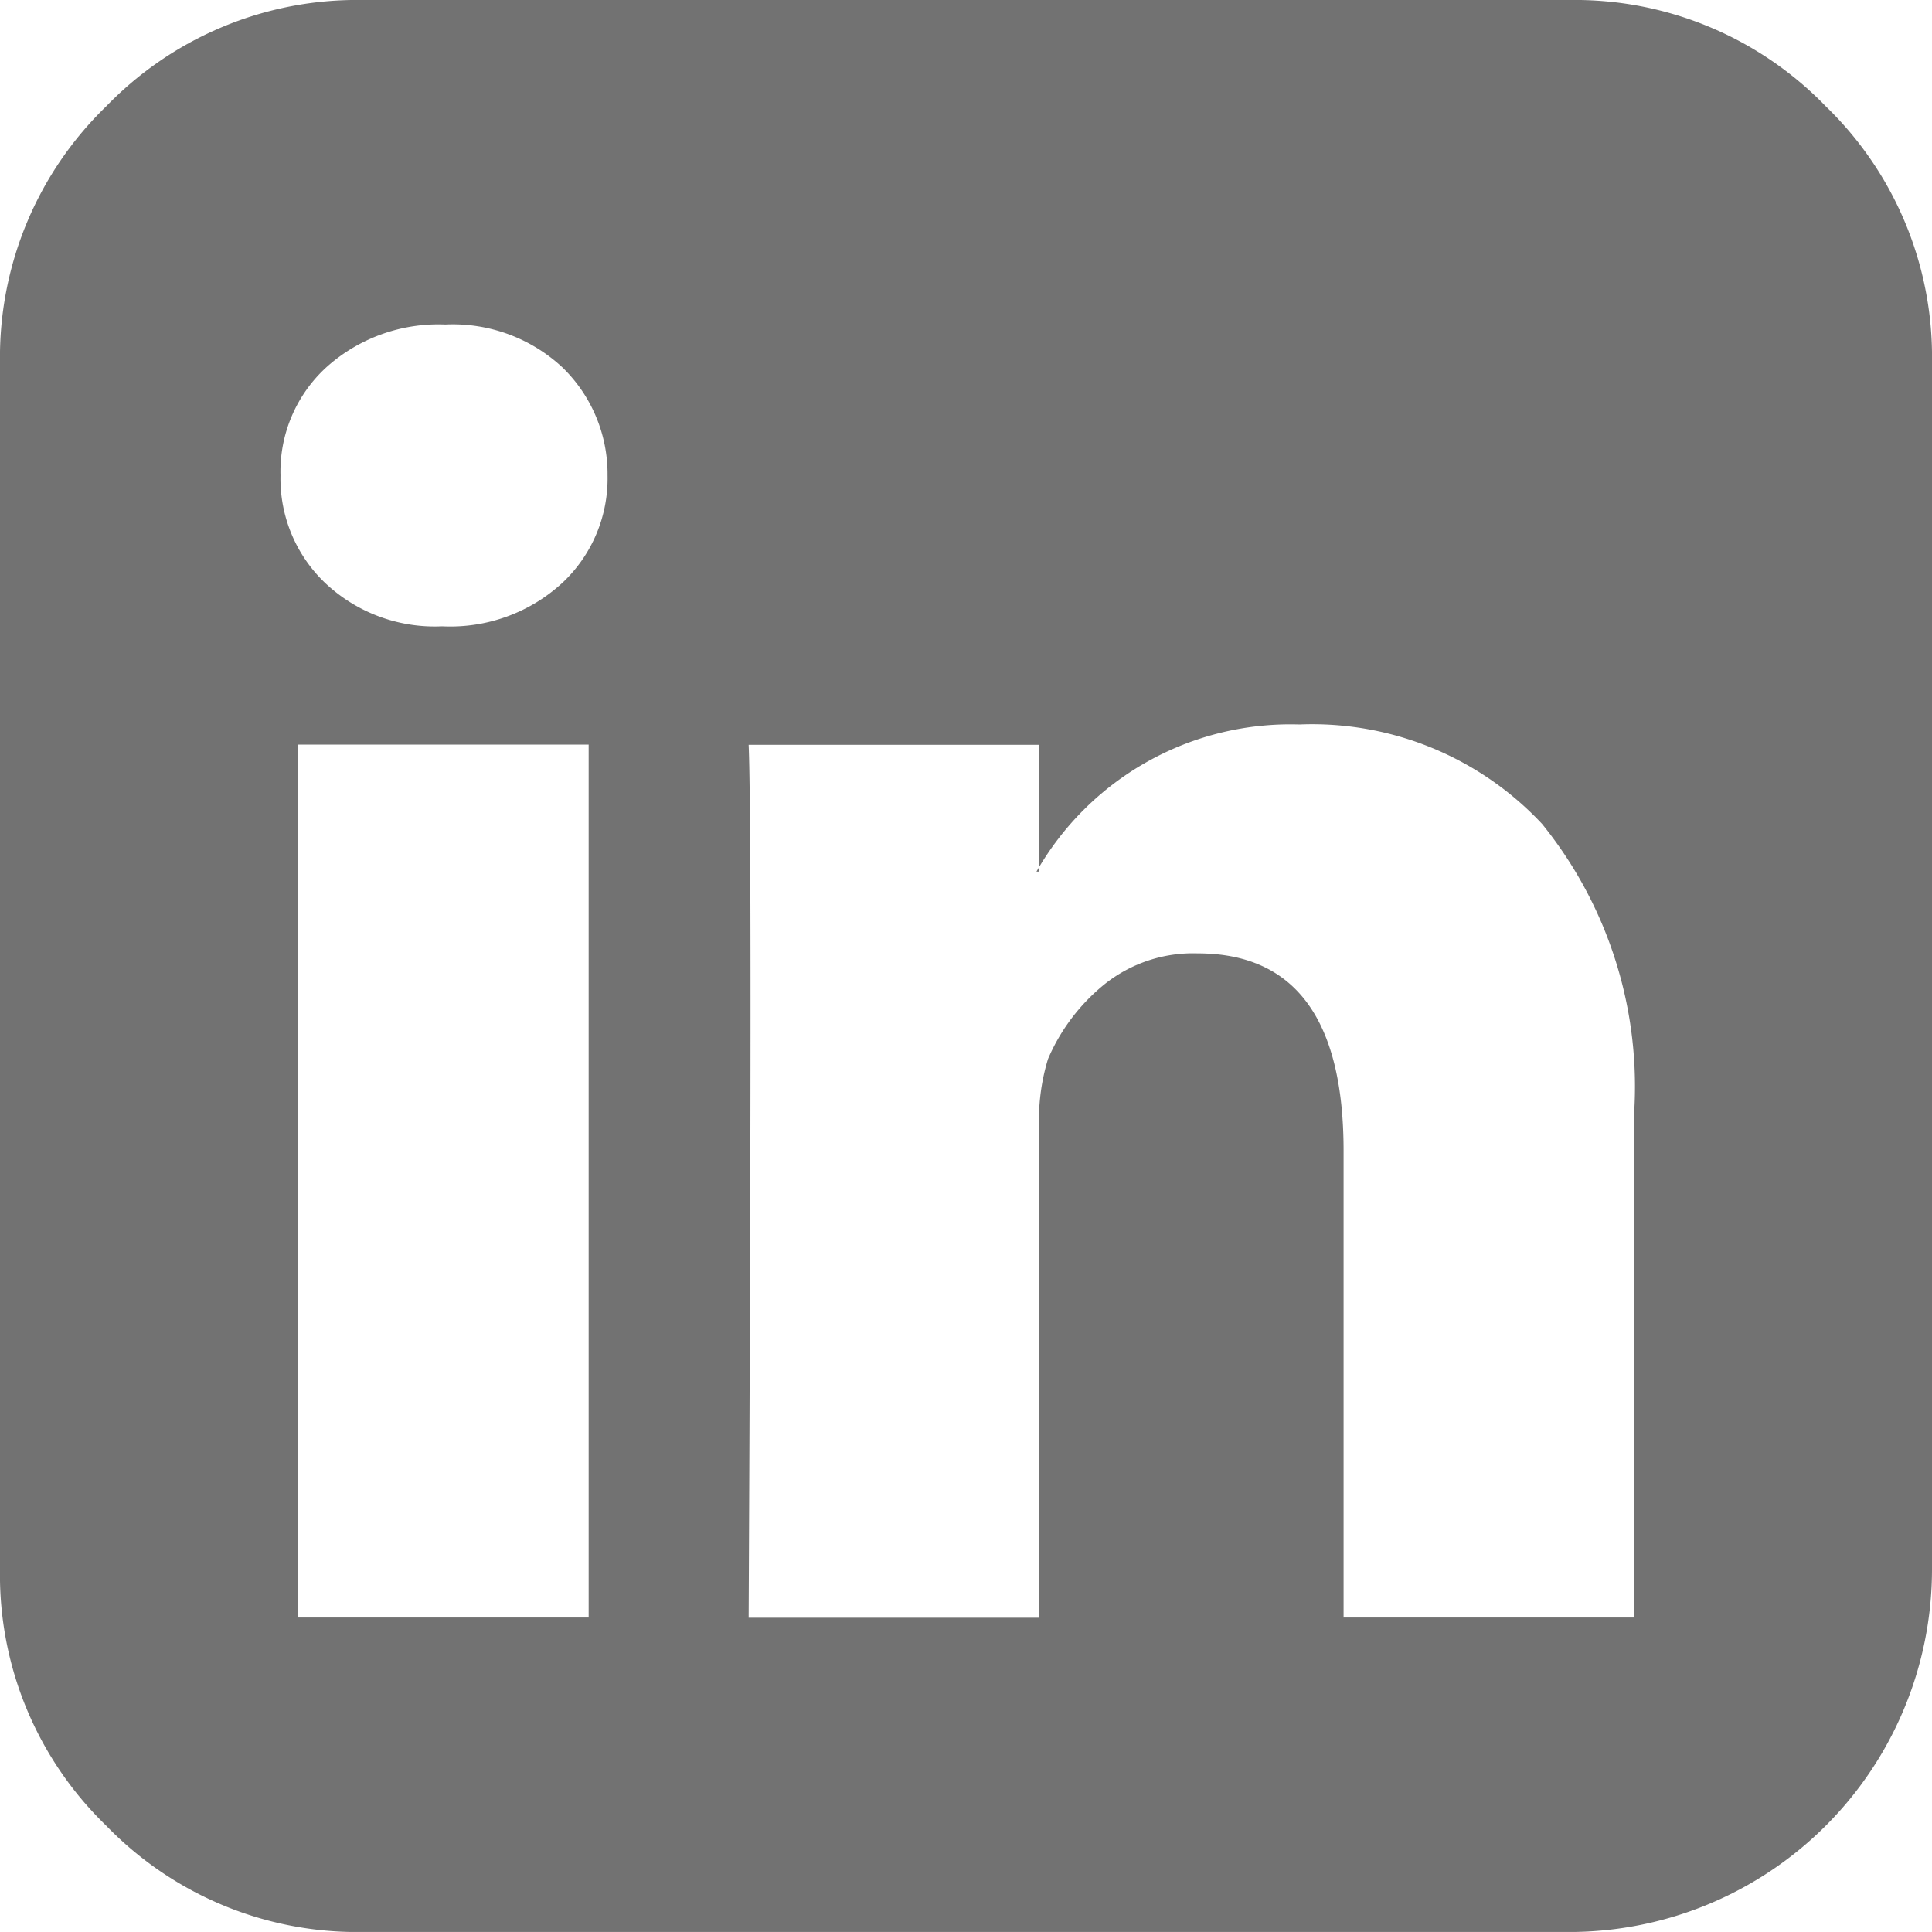<svg xmlns="http://www.w3.org/2000/svg" width="32" height="31.999" viewBox="0 0 32 31.999"><defs><style>.a{fill:#727272;}</style></defs><path class="a" d="M4.938,26.791H9.75V12.333H4.938ZM10.063,7.875a2.46,2.46,0,0,0-.75-1.792,2.663,2.663,0,0,0-1.938-.708,2.774,2.774,0,0,0-1.969.708,2.34,2.34,0,0,0-.76,1.792,2.385,2.385,0,0,0,.74,1.781,2.644,2.644,0,0,0,1.927.718h.02a2.741,2.741,0,0,0,1.98-.719,2.368,2.368,0,0,0,.75-1.781ZM22.25,26.791h4.812V18.5a6.919,6.919,0,0,0-1.521-4.854A5.214,5.214,0,0,0,21.521,12a4.842,4.842,0,0,0-4.354,2.437h.042v-2.1H12.4q.062,1.375,0,14.458h4.812V18.708a3.45,3.45,0,0,1,.146-1.167,3.226,3.226,0,0,1,.938-1.24,2.351,2.351,0,0,1,1.541-.51q2.417,0,2.417,3.271V26.79ZM32,6V26a6.009,6.009,0,0,1-6,6H6a5.781,5.781,0,0,1-4.24-1.76A5.775,5.775,0,0,1,0,26V6A5.781,5.781,0,0,1,1.76,1.76,5.775,5.775,0,0,1,6,0H26a5.781,5.781,0,0,1,4.24,1.76A5.775,5.775,0,0,1,32,6Z"/></svg>